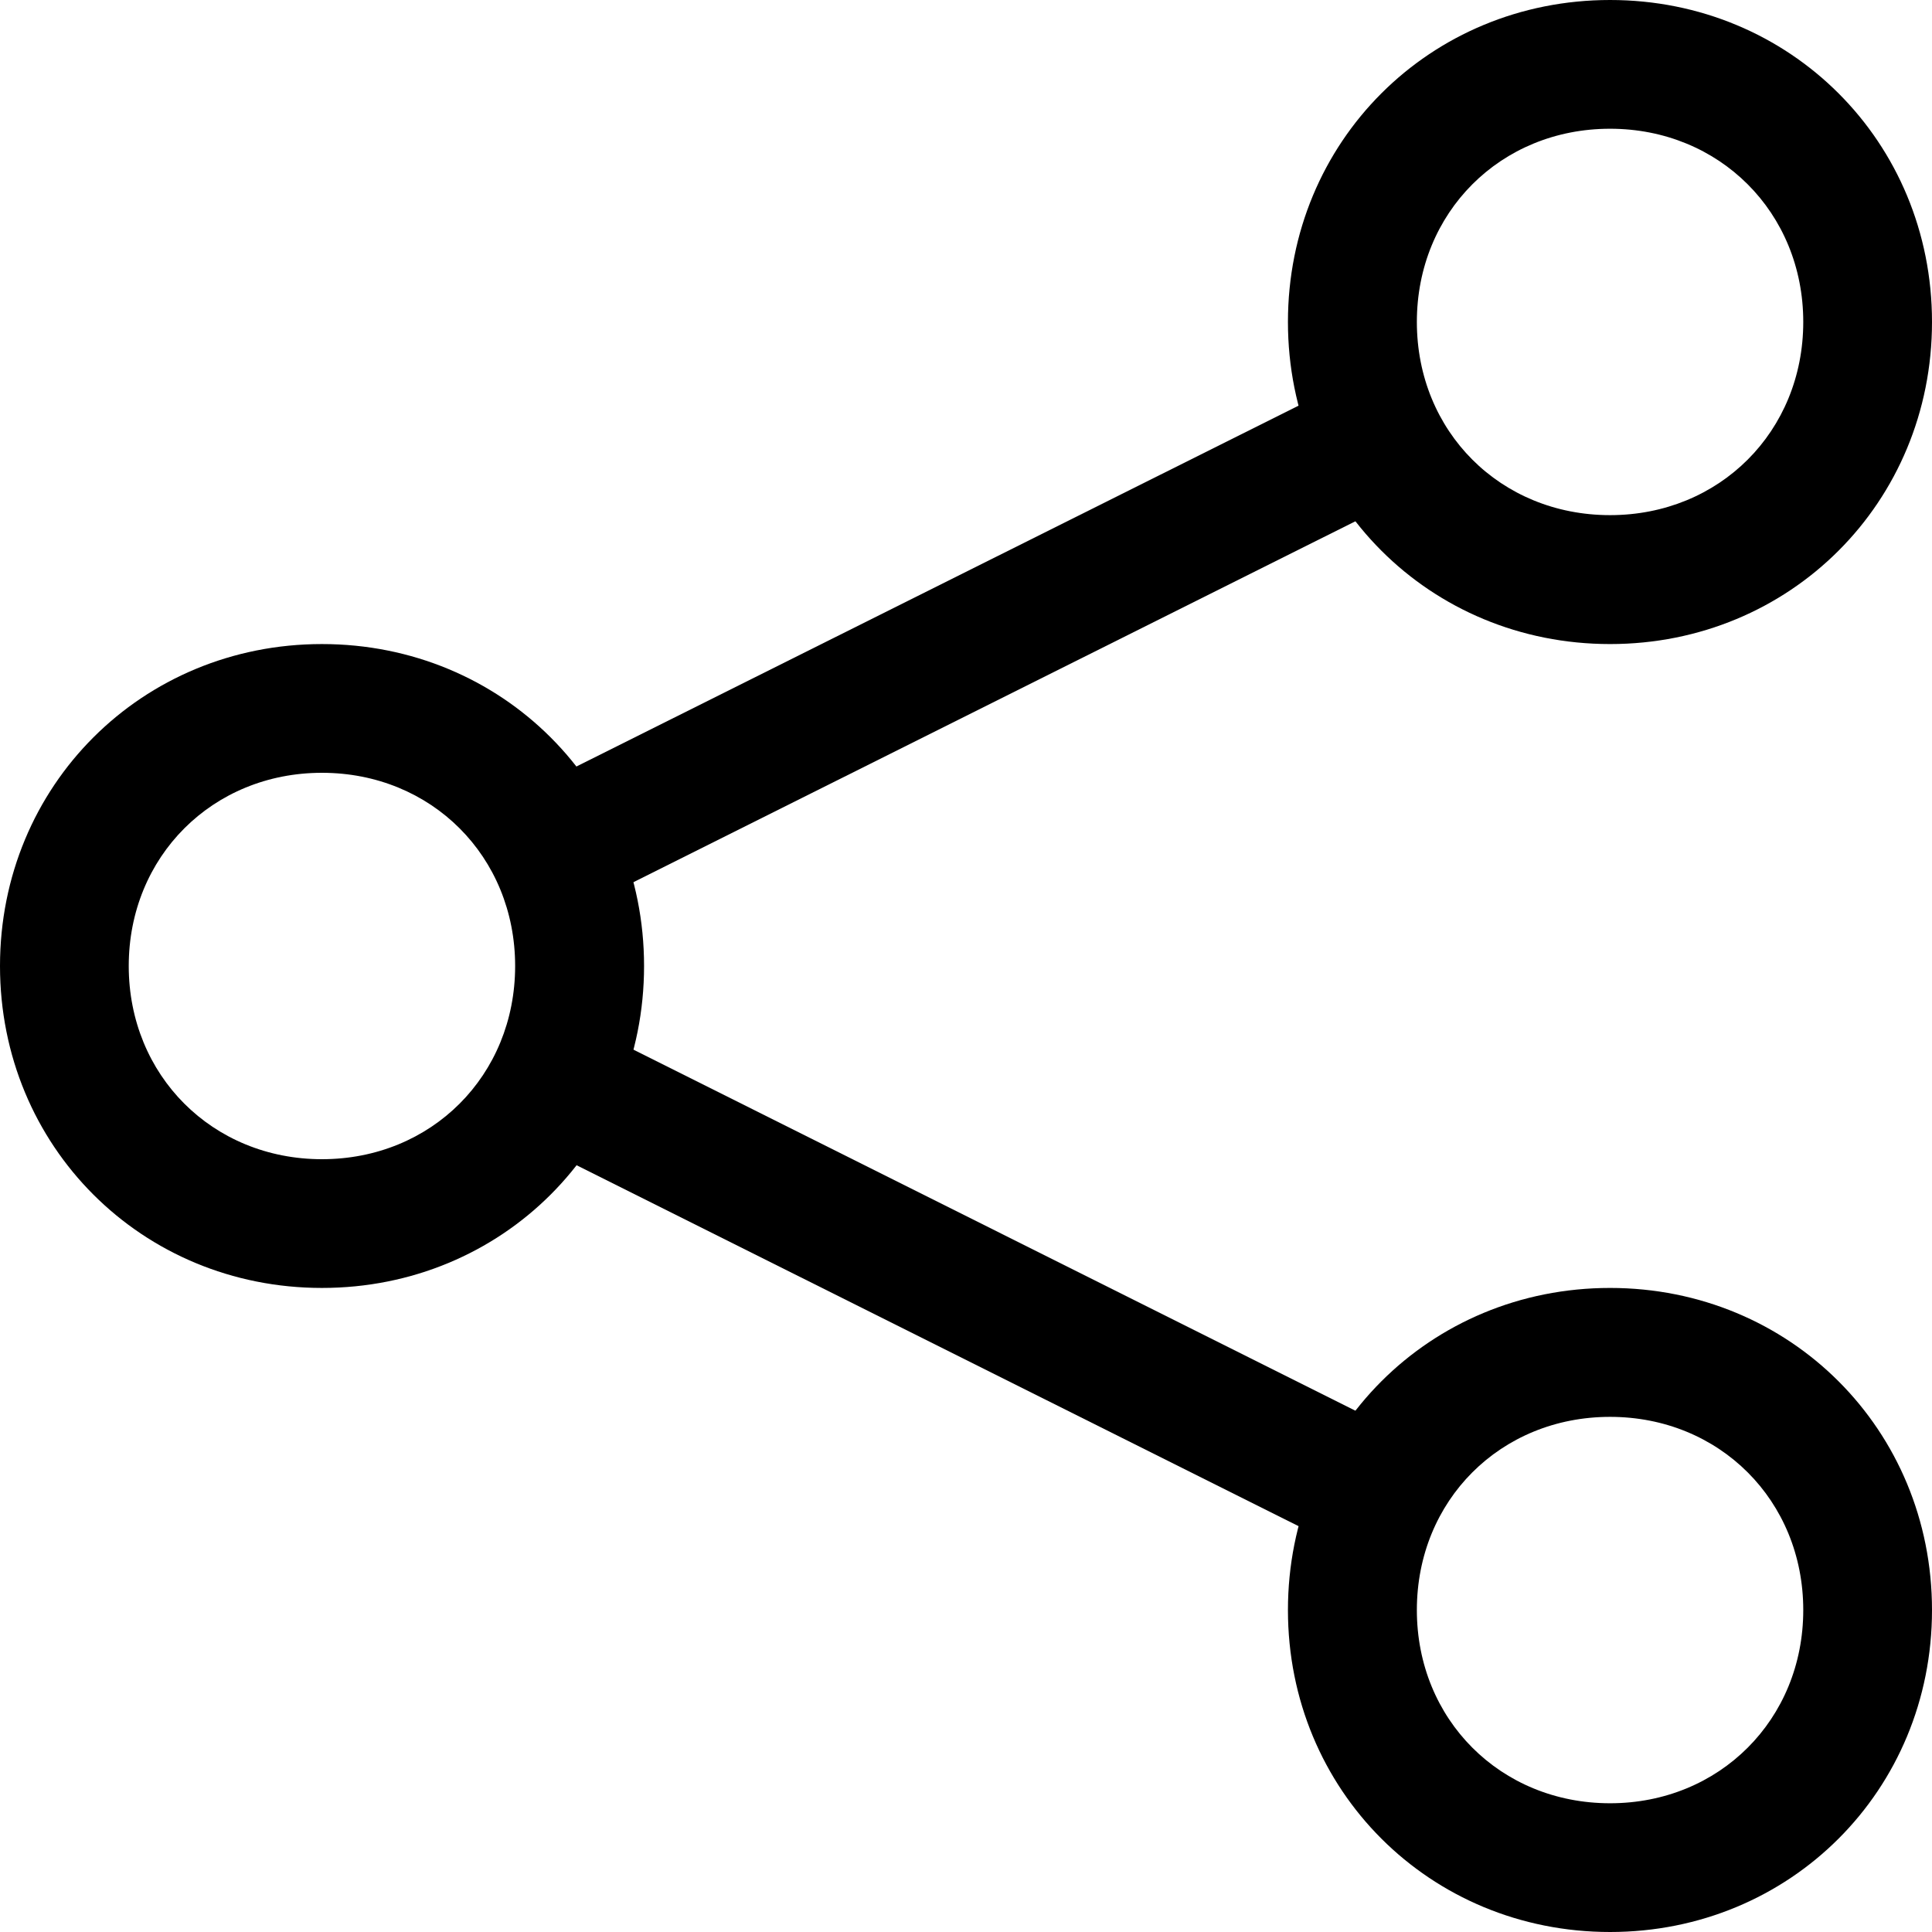 <svg width="11" height="11" viewBox="0 0 11 11" fill="none" xmlns="http://www.w3.org/2000/svg">
<path d="M1.833 7.333C0.807 7.333 0 6.527 0 5.5C0 4.473 0.807 3.667 1.833 3.667C2.86 3.667 3.667 4.473 3.667 5.5C3.667 6.527 2.86 7.333 1.833 7.333ZM1.833 4.4C1.21 4.4 0.733 4.877 0.733 5.5C0.733 6.123 1.21 6.6 1.833 6.6C2.457 6.6 2.933 6.123 2.933 5.5C2.933 4.877 2.457 4.4 1.833 4.4ZM9.167 3.667C8.14 3.667 7.333 2.86 7.333 1.833C7.333 0.807 8.14 0 9.167 0C10.193 0 11 0.807 11 1.833C11 2.86 10.193 3.667 9.167 3.667ZM9.167 0.733C8.543 0.733 8.067 1.21 8.067 1.833C8.067 2.457 8.543 2.933 9.167 2.933C9.79 2.933 10.267 2.457 10.267 1.833C10.267 1.21 9.79 0.733 9.167 0.733ZM9.167 11C8.14 11 7.333 10.193 7.333 9.167C7.333 8.14 8.14 7.333 9.167 7.333C10.193 7.333 11 8.14 11 9.167C11 10.193 10.193 11 9.167 11ZM9.167 8.067C8.543 8.067 8.067 8.543 8.067 9.167C8.067 9.79 8.543 10.267 9.167 10.267C9.79 10.267 10.267 9.79 10.267 9.167C10.267 8.543 9.79 8.067 9.167 8.067Z" fill="black"/>
<path d="M3.302 5.824L8.025 8.186L7.697 8.841L2.974 6.48L3.302 5.824ZM7.697 2.158L8.025 2.814L3.302 5.175L2.974 4.518L7.697 2.158Z" fill="black"/>
</svg>
